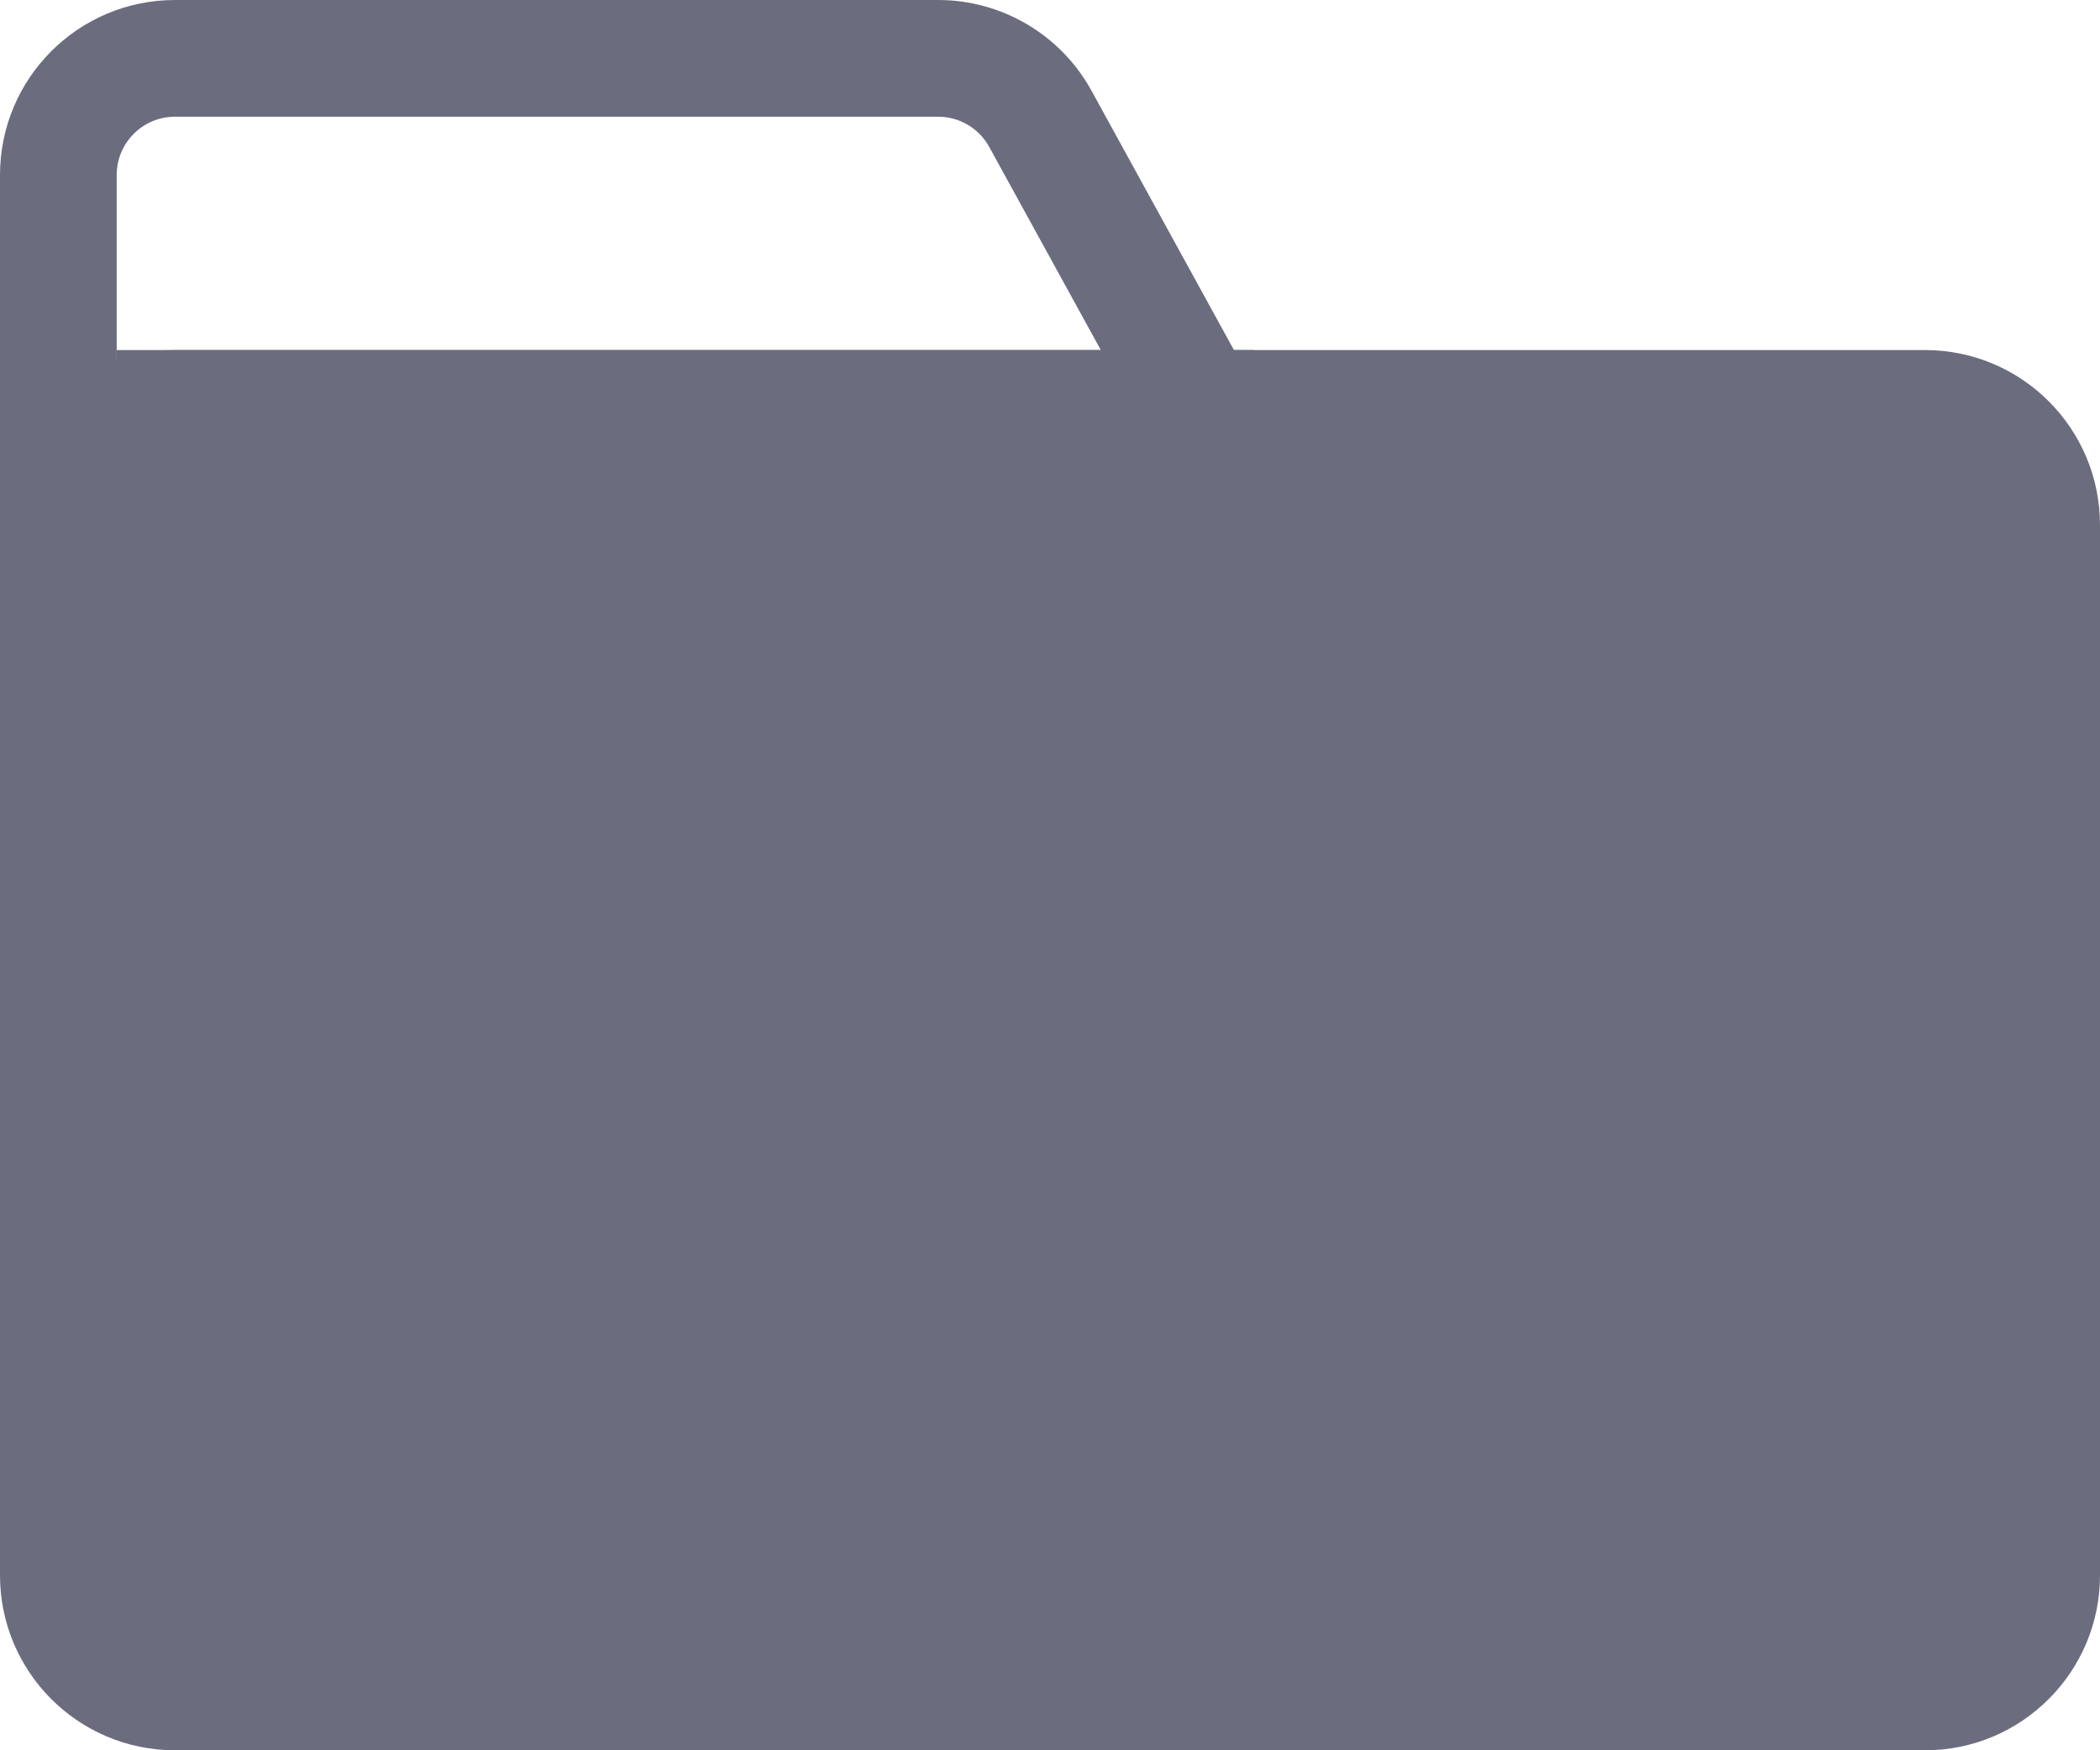 <svg width="30" height="25" viewBox="0 0 30 25" fill="none" xmlns="http://www.w3.org/2000/svg">
<path d="M30 7.5C30 6.119 28.881 5 27.5 5H2.5C1.119 5 0 6.119 0 7.5V22.5C0 23.881 1.119 25 2.5 25H27.5C28.881 25 30 23.881 30 22.5V7.5Z" fill="#6B6C7E"/>
<path fill-rule="evenodd" clip-rule="evenodd" d="M2.5 1.667H13.402C13.706 1.667 13.986 1.832 14.132 2.099L17.337 7.932C17.643 8.487 17.241 9.167 16.607 9.167H2.5C2.04 9.167 1.667 8.794 1.667 8.333V2.5C1.667 2.04 2.04 1.667 2.5 1.667ZM13.402 0C14.314 0 15.154 0.497 15.593 1.296L18.798 7.13C19.714 8.796 18.508 10.833 16.607 10.833H2.5C1.119 10.833 0 9.714 0 8.333V2.5C0 1.119 1.119 0 2.5 0H13.402Z" fill="#6B6C7E"/>
<path fill-rule="evenodd" clip-rule="evenodd" d="M1.667 5H17.917V6.667H1.667V5Z" fill="#6B6C7E"/>
</svg>

